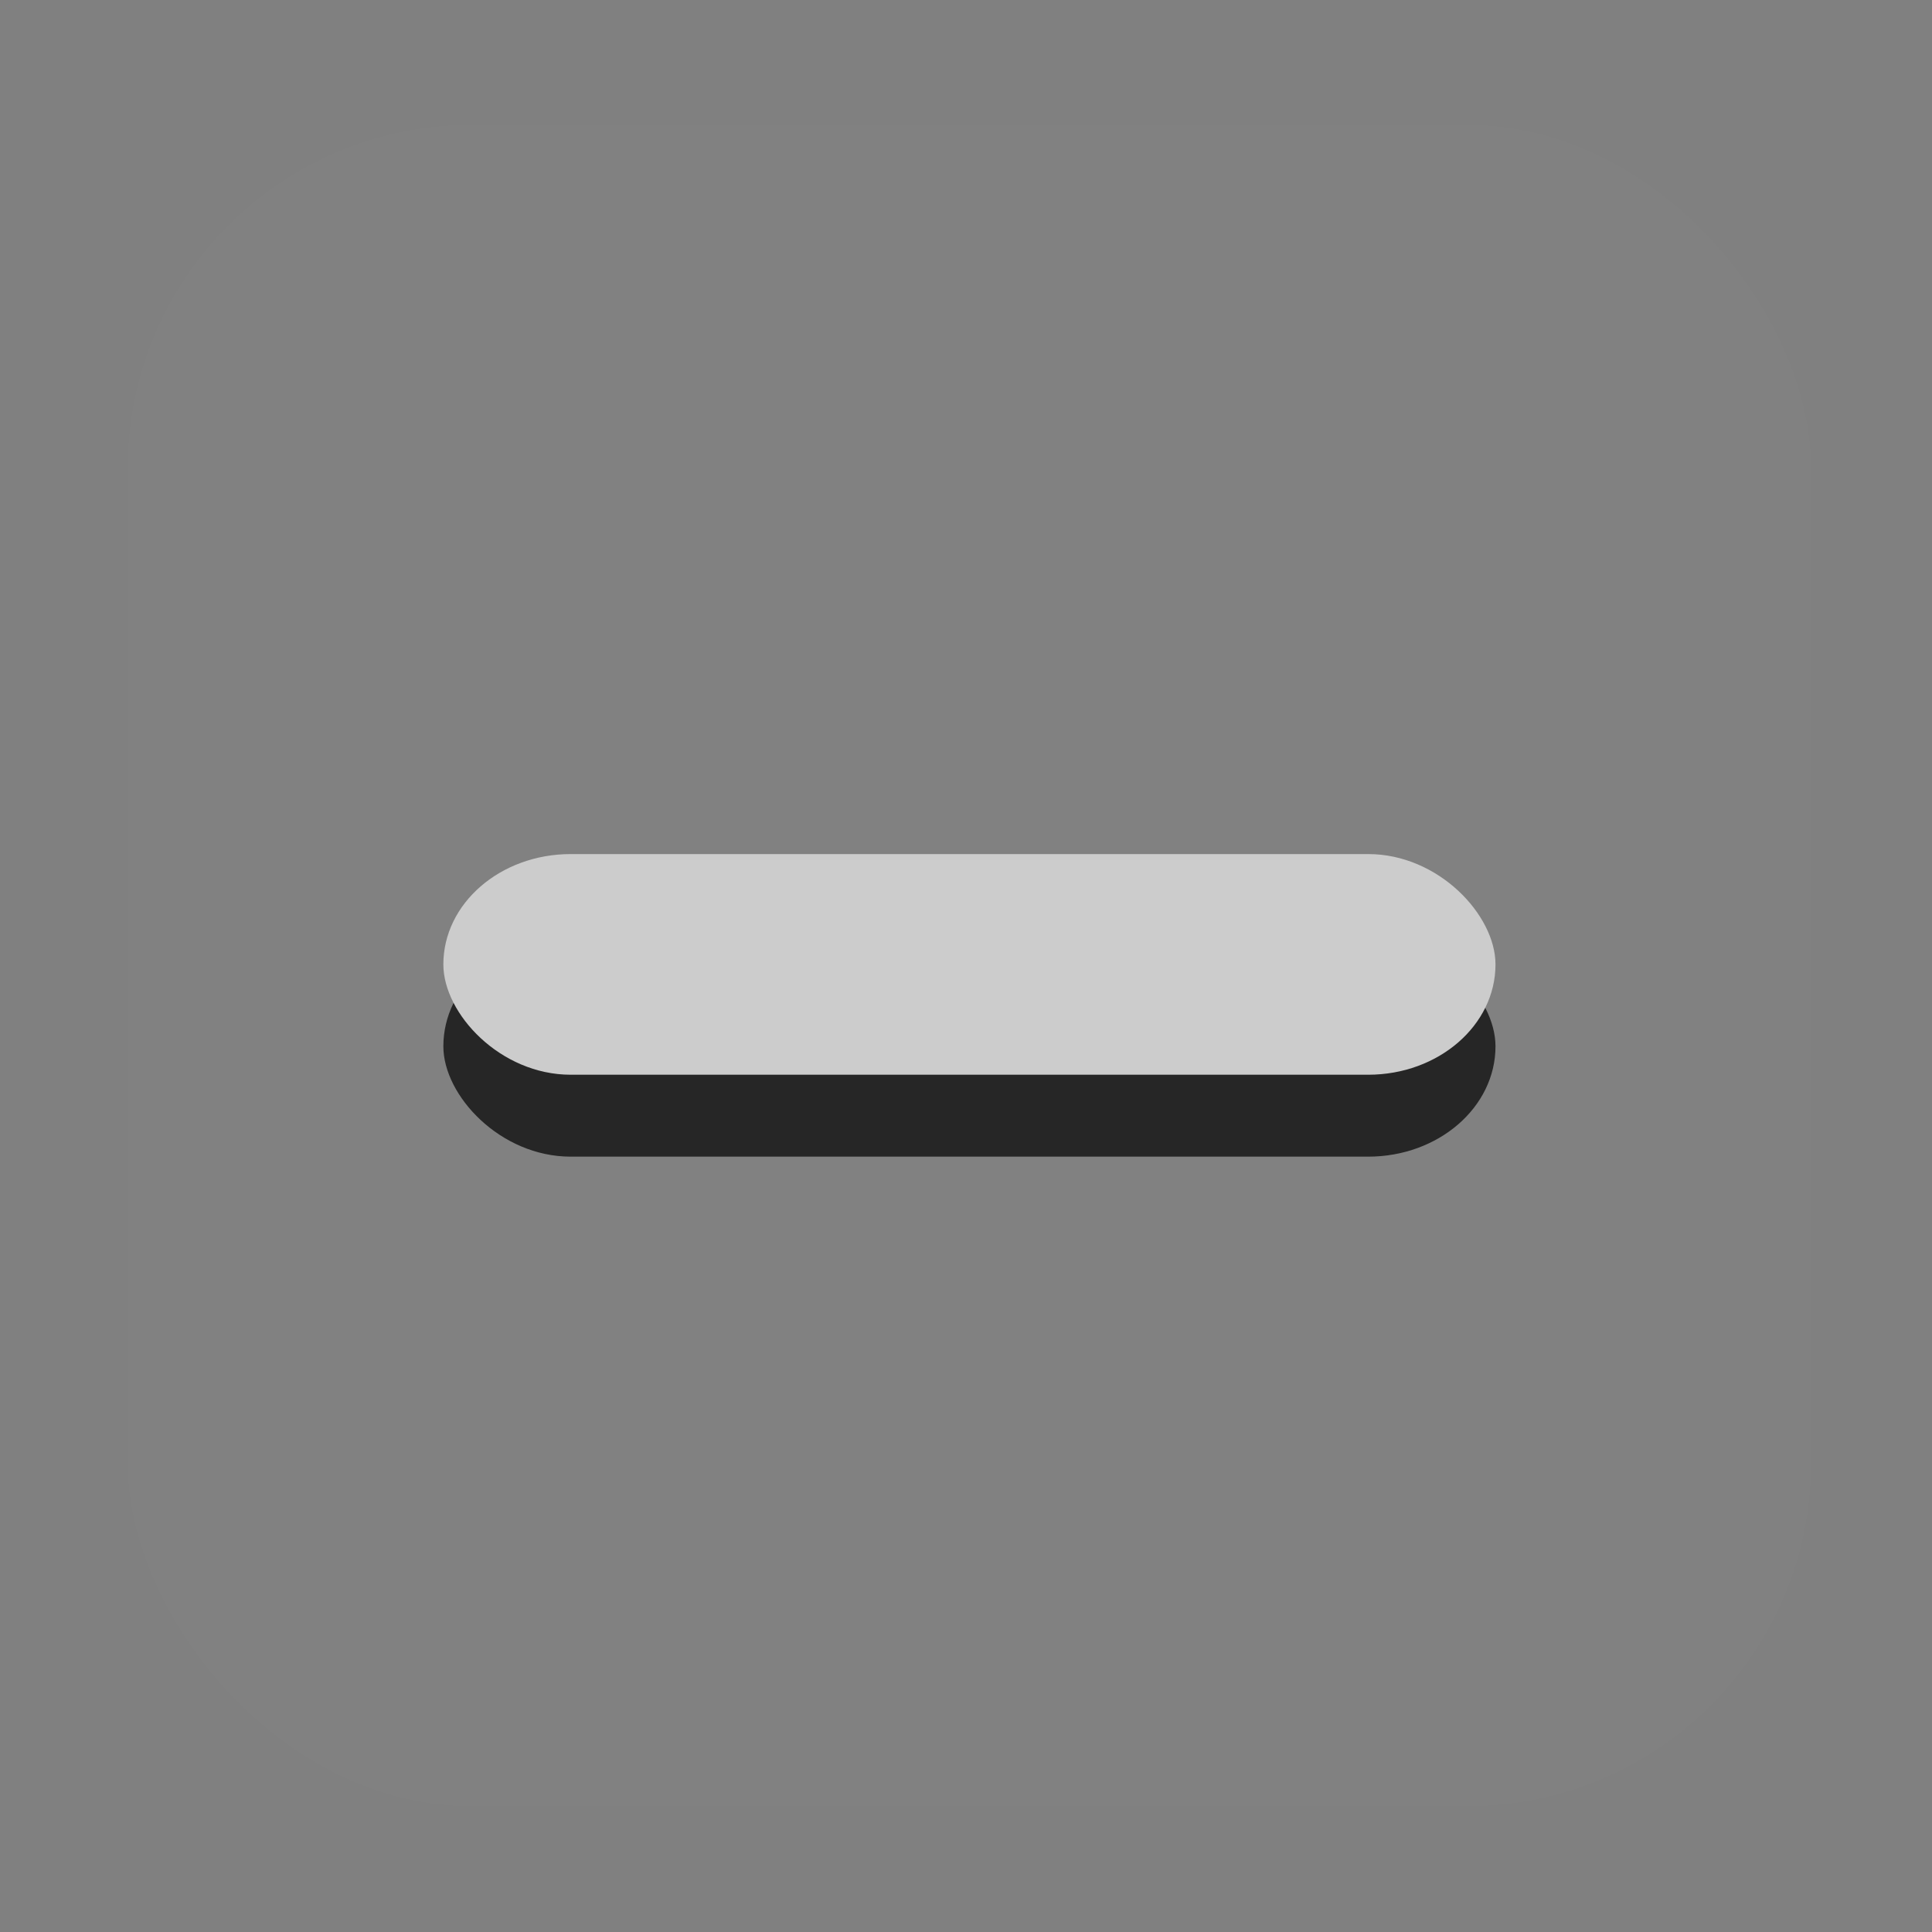 <?xml version="1.0" encoding="UTF-8" standalone="no"?>
<!-- Created with Inkscape (http://www.inkscape.org/) -->

<svg
   xmlns:dc="http://purl.org/dc/elements/1.1/"
   xmlns:cc="http://creativecommons.org/ns#"
   xmlns:rdf="http://www.w3.org/1999/02/22-rdf-syntax-ns#"
   xmlns:svg="http://www.w3.org/2000/svg"
   xmlns="http://www.w3.org/2000/svg"
   xmlns:sodipodi="http://sodipodi.sourceforge.net/DTD/sodipodi-0.dtd"
   xmlns:inkscape="http://www.inkscape.org/namespaces/inkscape"
   height="32"
   width="32"
   version="1.1"
   viewBox="0 0 8.467 8.467"
   id="svg4660"
   sodipodi:docname="checkbox-mixed-insensitive-selected@2.svg"
   inkscape:version="0.92.1 r15371">
  <rect x="0" y="0" width="8.467" height="8.467" fill="#808080" stroke="none"/>
  <defs
     id="defs4664" />
  <sodipodi:namedview
     pagecolor="#ffffff"
     bordercolor="#666666"
     borderopacity="1"
     objecttolerance="10"
     gridtolerance="10"
     guidetolerance="10"
     inkscape:pageopacity="0"
     inkscape:pageshadow="2"
     inkscape:window-width="932"
     inkscape:window-height="546"
     id="namedview4662"
     showgrid="false"
     inkscape:zoom="7.375"
     inkscape:cx="16"
     inkscape:cy="16"
     inkscape:window-x="81"
     inkscape:window-y="109"
     inkscape:window-maximized="0"
     inkscape:current-layer="svg4660" />
  <g
     id="g4497">
    <rect
       style="fill:none;stroke-width:1.999"
       id="rect4646"
       x="0.529"
       y="0.587"
       width="7.377"
       height="7.369"
       ry="0"
       rx="0" />
    <rect
       style="fill:#ffffff;fill-opacity:0.014;stroke-width:1.999"
       id="rect4648"
       x="0.56"
       y="0.547"
       width="7.377"
       height="7.369"
       ry="1.504"
       rx="1.506" />
    <rect
       style="fill:#ffffff;fill-opacity:0;stroke-width:1.999"
       id="rect4650"
       x="1.052"
       y="1.046"
       width="6.394"
       height="6.386"
       ry="1.304"
       rx="1.305" />
    <rect
       style="opacity:0.704;stroke-width:1.999"
       id="rect4652"
       x="1.943"
       y="4.102"
       width="4.611"
       height="0.967"
       ry="0.484"
       rx="0.558" />
    <rect
       style="fill:#cccccc;fill-opacity:1;stroke-width:1.999"
       id="rect4654"
       x="1.943"
       y="3.743"
       width="4.611"
       height="0.967"
       ry="0.484"
       rx="0.558" />
  </g>
</svg>
